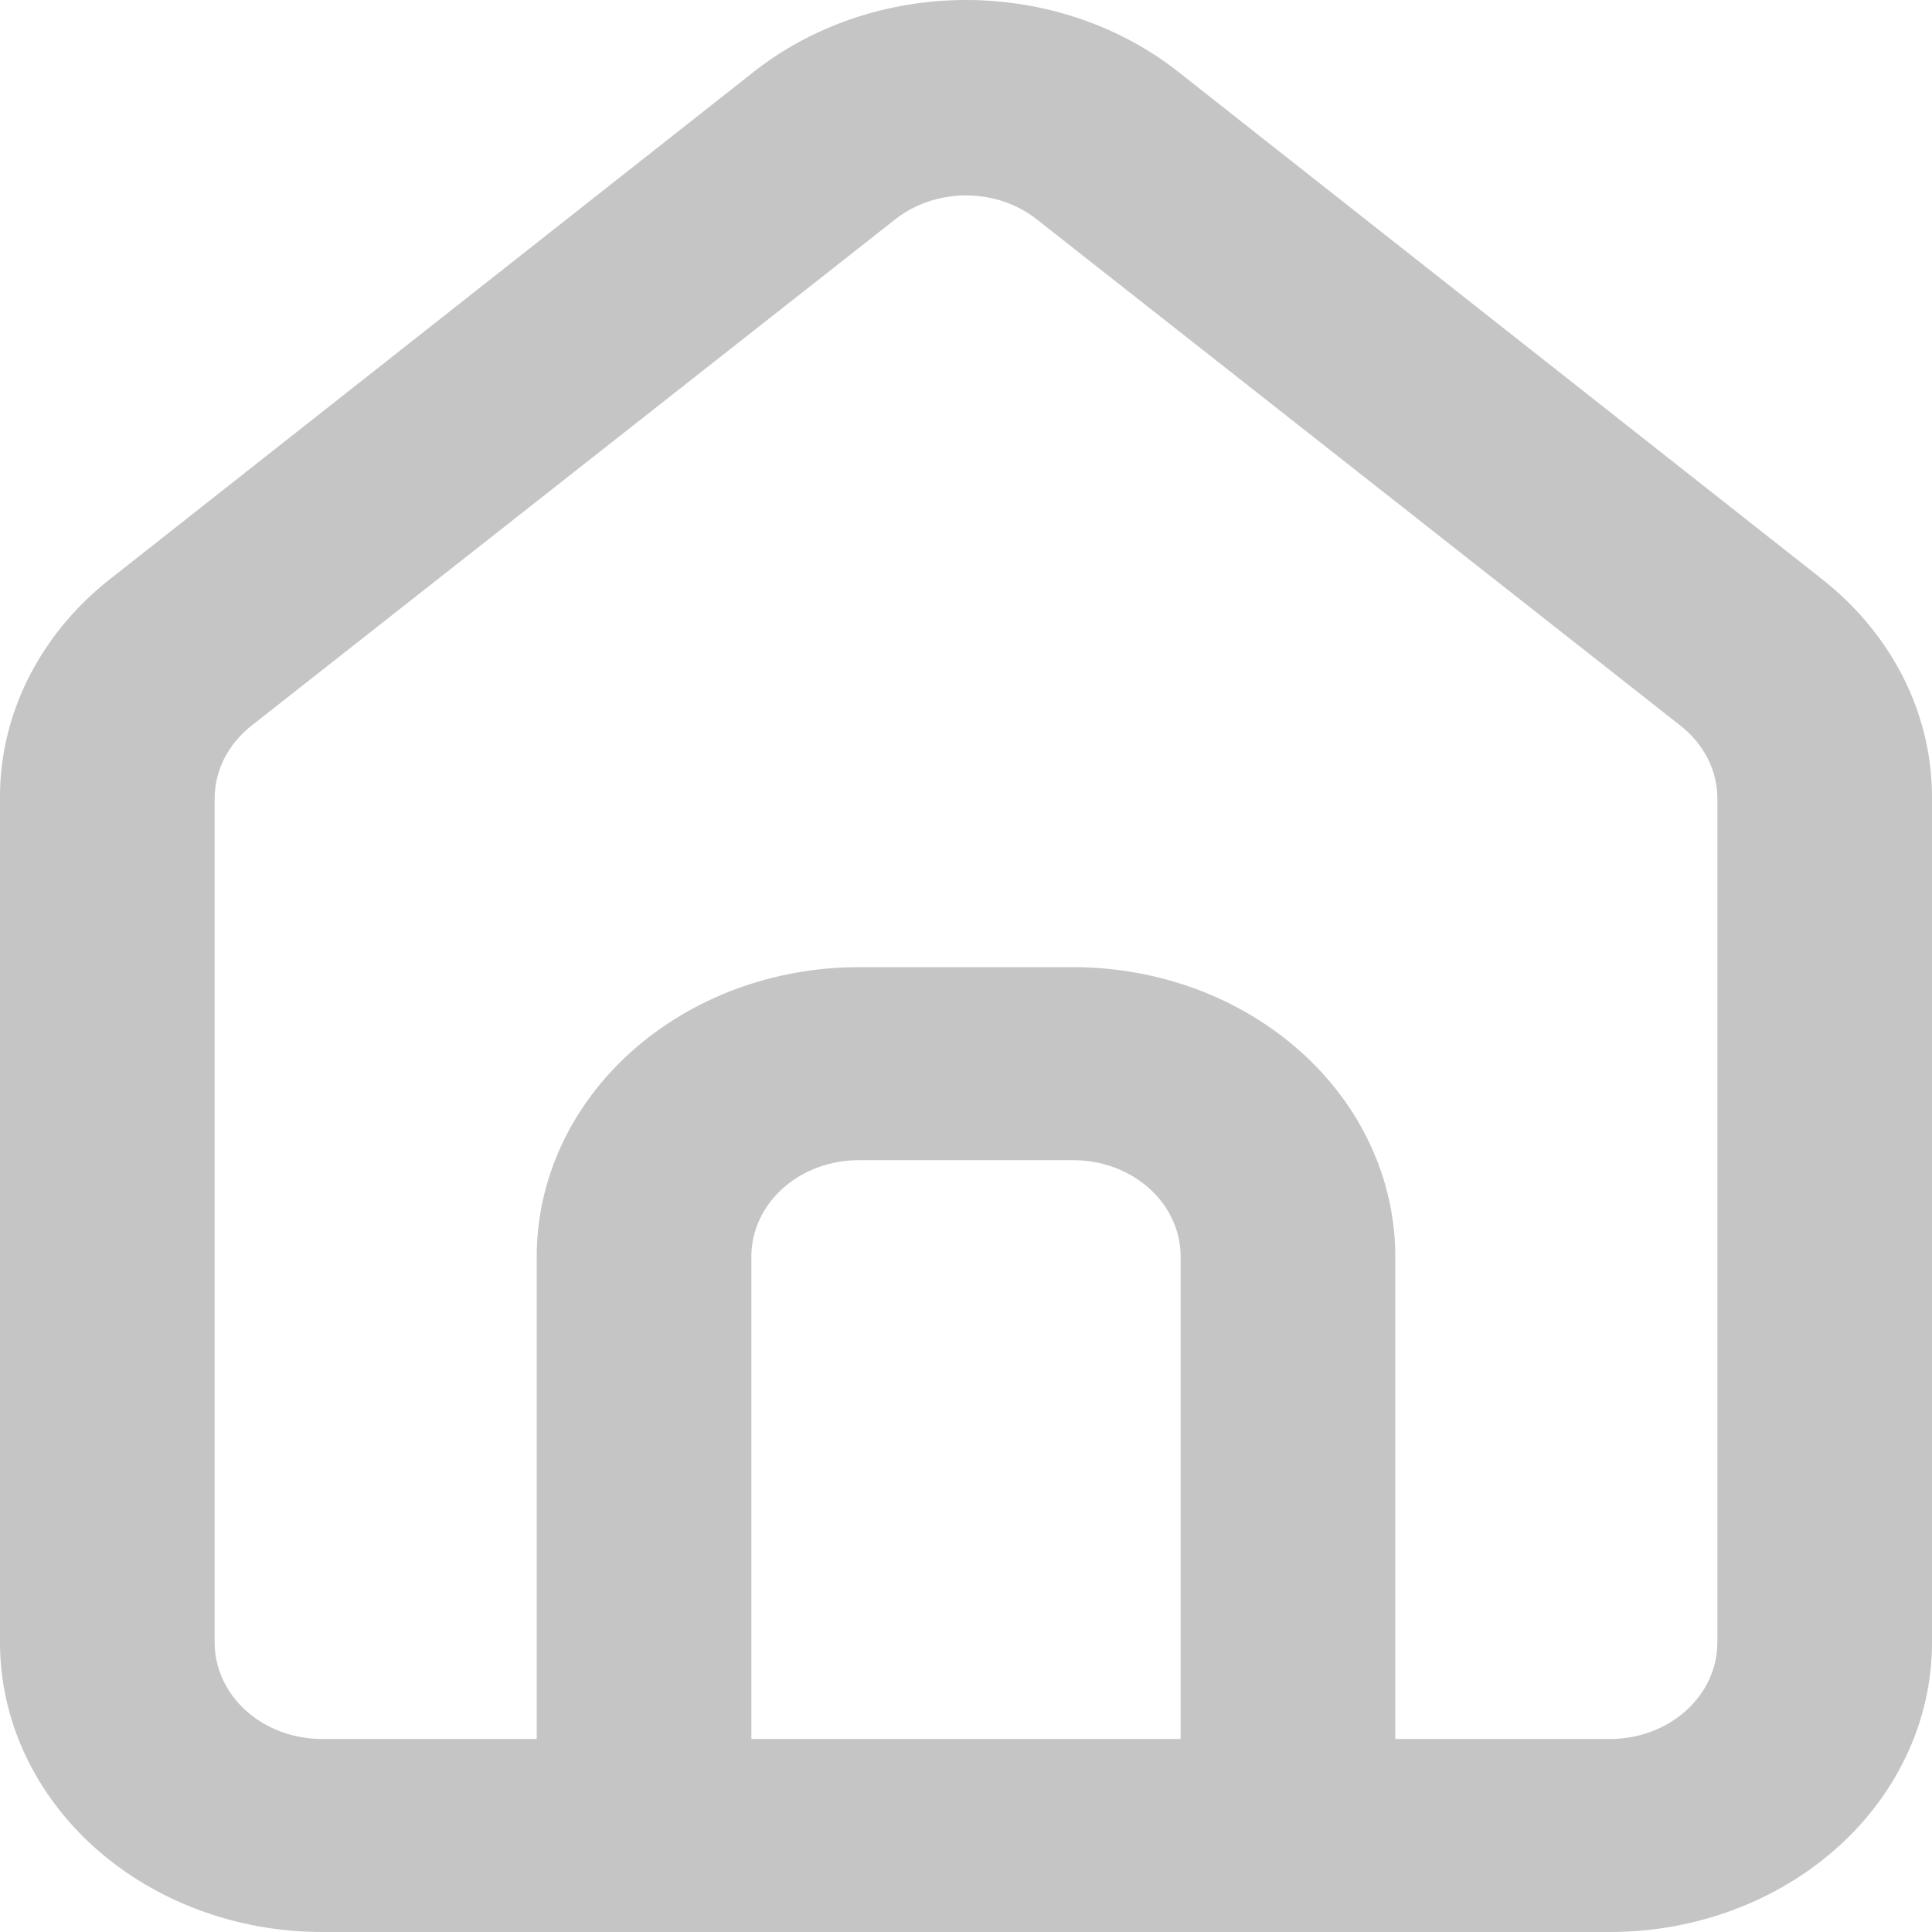 <svg width="20" height="20" viewBox="0 0 20 20" fill="none" xmlns="http://www.w3.org/2000/svg">
<path id="Vector" d="M18.889 6.017L12.222 0.763C11.611 0.272 10.82 0 10 0C9.18 0 8.389 0.272 7.778 0.763L1.111 6.017C0.758 6.3 0.477 6.649 0.285 7.038C0.093 7.427 -0.004 7.848 0 8.274V17.004C0 17.798 0.351 18.56 0.976 19.122C1.602 19.684 2.449 20 3.333 20H16.667C17.551 20 18.398 19.684 19.024 19.122C19.649 18.56 20 17.798 20 17.004V8.264C20.002 7.84 19.904 7.421 19.713 7.033C19.521 6.646 19.24 6.299 18.889 6.017ZM12.222 18.002H7.778V13.008C7.778 12.743 7.895 12.489 8.103 12.302C8.312 12.115 8.594 12.01 8.889 12.01H11.111C11.406 12.01 11.688 12.115 11.897 12.302C12.105 12.489 12.222 12.743 12.222 13.008V18.002ZM17.778 17.004C17.778 17.268 17.661 17.523 17.452 17.71C17.244 17.897 16.961 18.002 16.667 18.002H14.444V13.008C14.444 12.214 14.093 11.451 13.468 10.89C12.843 10.328 11.995 10.012 11.111 10.012H8.889C8.005 10.012 7.157 10.328 6.532 10.89C5.907 11.451 5.556 12.214 5.556 13.008V18.002H3.333C3.039 18.002 2.756 17.897 2.548 17.71C2.339 17.523 2.222 17.268 2.222 17.004V8.264C2.223 8.122 2.256 7.982 2.321 7.853C2.387 7.724 2.482 7.609 2.6 7.515L9.267 2.271C9.469 2.111 9.73 2.023 10 2.023C10.27 2.023 10.531 2.111 10.733 2.271L17.4 7.515C17.518 7.609 17.613 7.724 17.679 7.853C17.744 7.982 17.778 8.122 17.778 8.264V17.004Z" fill="#C5C5C5"/>
</svg>
